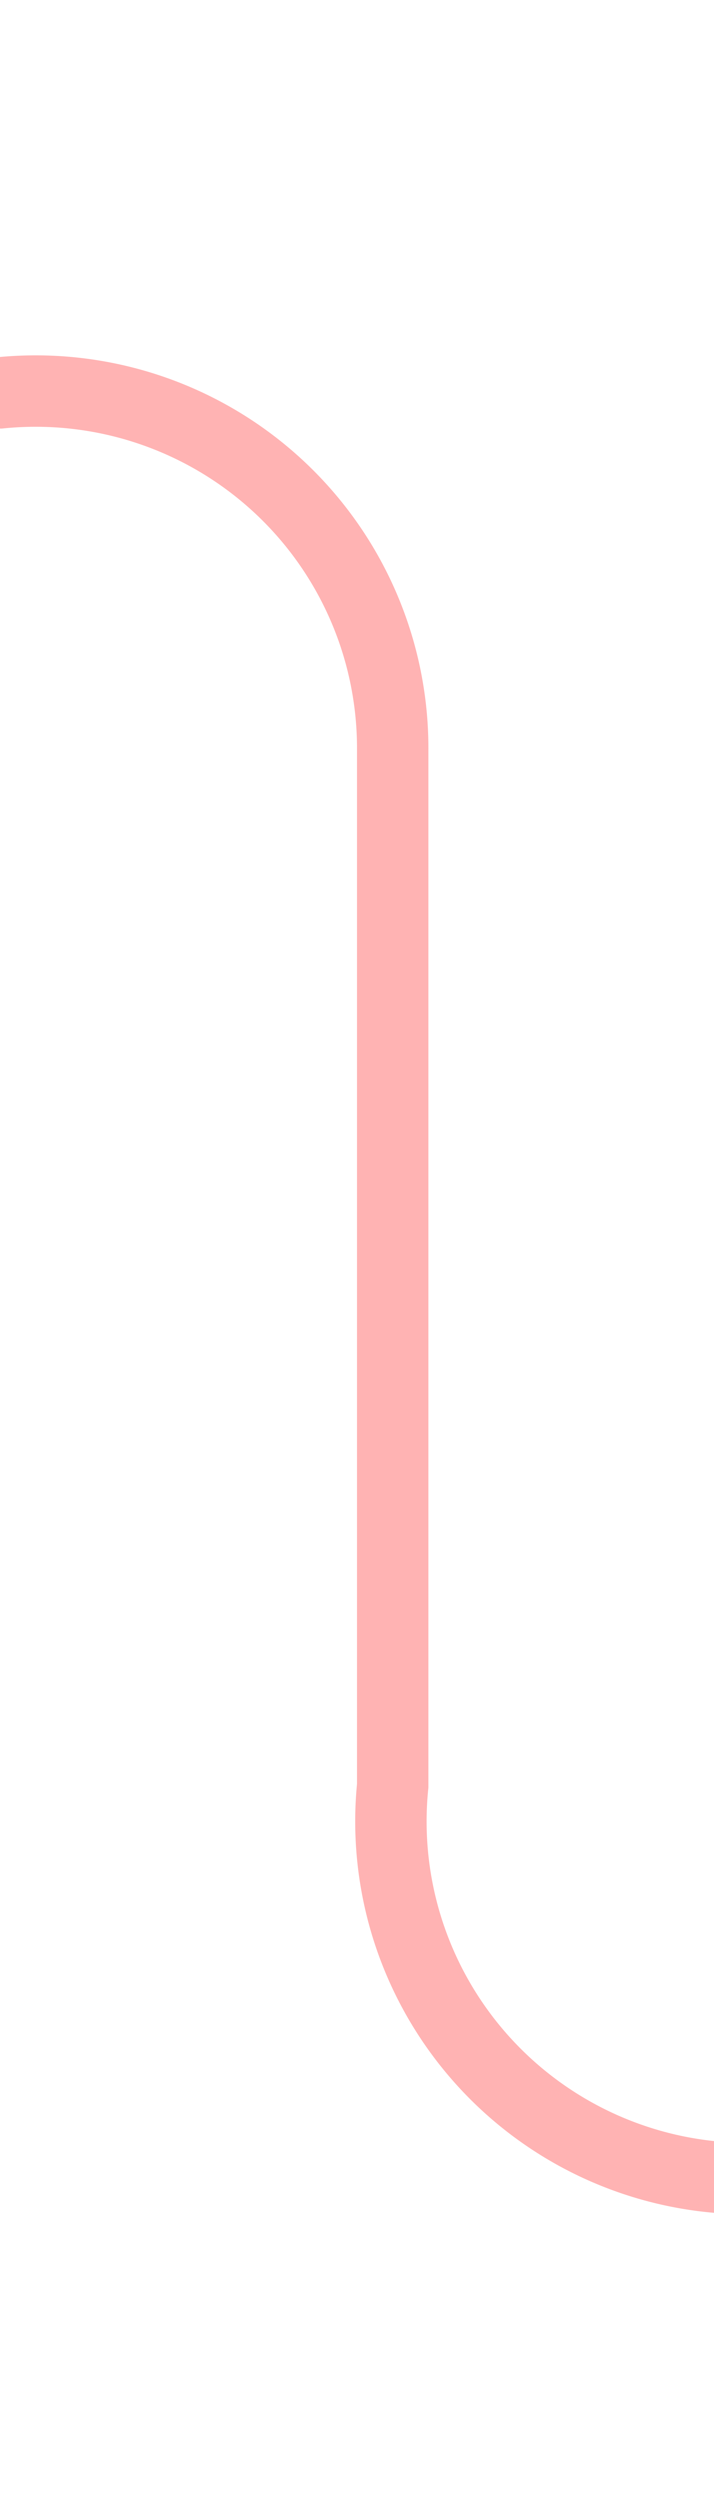 ﻿<?xml version="1.0" encoding="utf-8"?>
<svg version="1.1" xmlns:xlink="http://www.w3.org/1999/xlink" width="10px" height="35px" preserveAspectRatio="xMidYMin meet" viewBox="506 230  8 35" xmlns="http://www.w3.org/2000/svg">
  <path d="M 497 235.5  L 505 235.5  A 5 5 0 0 1 510.5 240.5 L 510.5 255  A 5 5 0 0 0 515.5 260.5 L 558 260.5  A 5 5 0 0 0 563.5 255.5 L 563.5 225  " stroke-width="1" stroke="#ff0000" fill="none" stroke-opacity="0.298" />
  <path d="M 558 226  L 569 226  L 569 225  L 558 225  L 558 226  Z " fill-rule="nonzero" fill="#ff0000" stroke="none" fill-opacity="0.298" />
</svg>